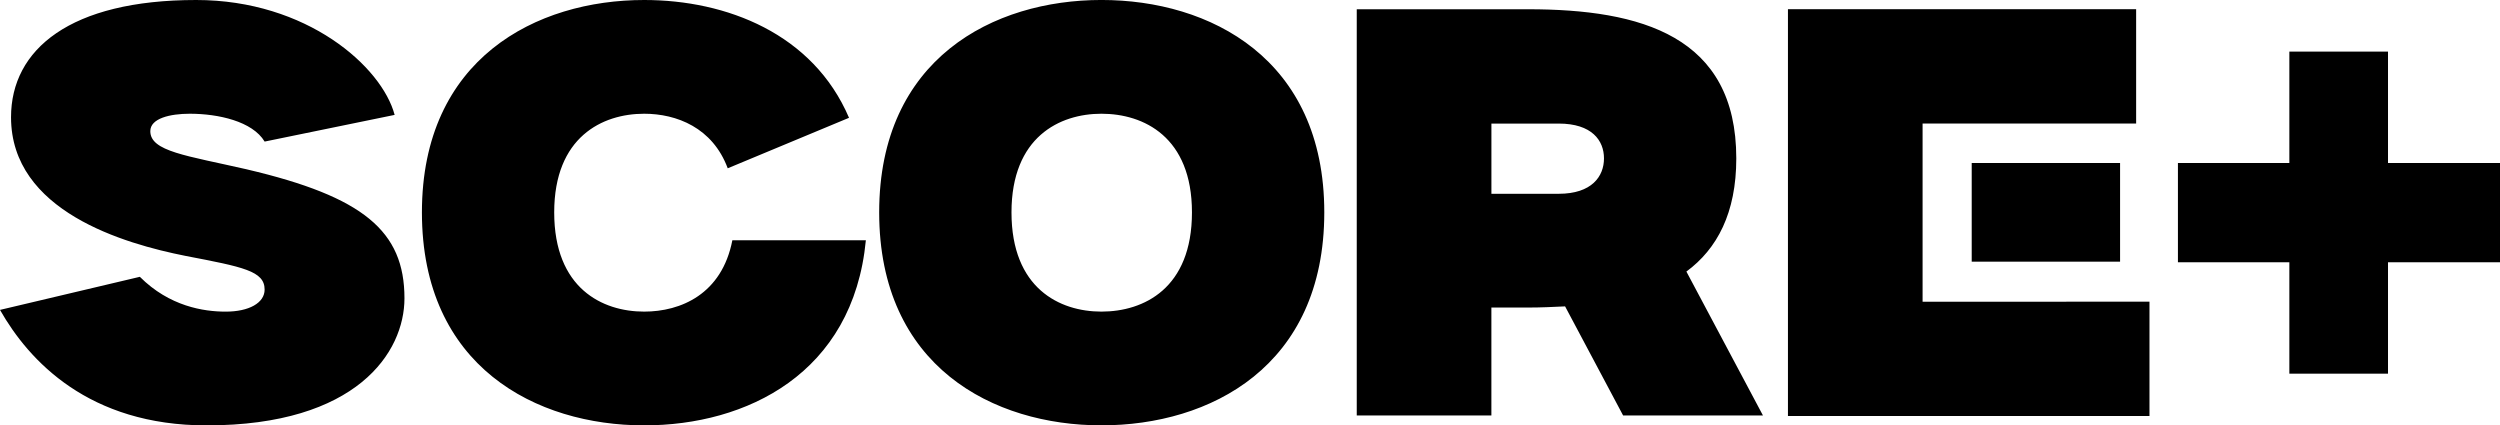 <?xml version="1.0" encoding="UTF-8" standalone="no"?>
<!-- Created with Inkscape (http://www.inkscape.org/) -->

<svg
   width="109.423mm"
   height="18.618mm"
   viewBox="0 0 109.423 18.618"
   version="1.1"
   id="svg1"
   xmlns:inkscape="http://www.inkscape.org/namespaces/inkscape"
   xmlns:sodipodi="http://sodipodi.sourceforge.net/DTD/sodipodi-0.dtd"
   xmlns="http://www.w3.org/2000/svg"
   xmlns:svg="http://www.w3.org/2000/svg">
  <sodipodi:namedview
     id="namedview1"
     pagecolor="#505050"
     bordercolor="#ffffff"
     borderopacity="1"
     inkscape:showpageshadow="0"
     inkscape:pageopacity="0"
     inkscape:pagecheckerboard="1"
     inkscape:deskcolor="#505050"
     inkscape:document-units="mm" />
  <defs
     id="defs1" />
  <g
     inkscape:label="Layer1"
     inkscape:groupmode="layer"
     id="layer1"
     transform="translate(-42.05,-102.06)">
    <path
       style="font-size:25.4px;font-family:Milker;-inkscape-font-specification:Milker;stroke-width:0.265"
       d="m 52.871,109.476 c -2.667,-0.61 -4.242,-0.787 -4.242,-1.676 0,-0.559 0.864,-0.762 1.727,-0.762 1.245,0 2.743,0.33 3.277,1.219 l 5.69,-1.168 c -0.559,-2.108 -3.835,-5.029 -8.687,-5.029 -5.512,0 -8.103,2.159 -8.103,5.131 0,4.115 4.953,5.537 7.645,6.071 2.515,0.483 3.454,0.66 3.454,1.473 0,0.584 -0.686,0.965 -1.702,0.965 -0.965,0 -2.464,-0.229 -3.759,-1.524 l -6.121,1.448 c 1.27,2.235 3.886,5.055 9.042,5.055 6.579,0 8.661,-3.2 8.661,-5.563 0,-2.946 -1.803,-4.445 -6.883,-5.639 z m 21.234,3.099 c -0.457,2.362 -2.261,3.124 -3.861,3.124 -1.829,0 -3.937,-1.016 -3.937,-4.343 0,-3.302 2.108,-4.318 3.937,-4.318 1.422,0 2.997,0.61 3.658,2.388 l 5.309,-2.21 c -1.575,-3.683 -5.359,-5.156 -8.966,-5.156 -4.724,0 -9.728,2.565 -9.728,9.296 0,6.756 5.004,9.322 9.728,9.322 4.47,0 9.144,-2.261 9.703,-8.103 z m 16.154,-10.516 c -4.724,0 -9.728,2.565 -9.728,9.296 0,6.756 5.004,9.322 9.728,9.322 4.75,0 9.754,-2.565 9.754,-9.322 0,-6.731 -5.004,-9.296 -9.754,-9.296 z m 0,13.64 c -1.829,0 -3.937,-1.016 -3.937,-4.343 0,-3.302 2.108,-4.318 3.937,-4.318 1.854,0 3.962,1.016 3.962,4.318 0,3.327 -2.108,4.343 -3.962,4.343 z m 25.603,-1.753 c 1.346,-0.991 2.184,-2.565 2.184,-4.953 0,-5.359 -4.166,-6.528 -9.119,-6.528 h -7.493 v 17.78 h 5.893 v -4.724 h 1.6 c 0.559,0 1.092,-0.025 1.626,-0.051 l 2.54,4.775 h 6.121 z m -5.588,-3.404 h -2.946 v -3.073 h 2.946 c 1.448,0 1.981,0.737 1.981,1.524 0,0.787 -0.533,1.549 -1.981,1.549 z m 15.926,4.724 v -7.798 h 9.347 v -5.004 h -15.24 v 17.805 h 15.824 v -5.004 z m 20.371,-6.071 v -4.877 h -4.318 v 4.877 h -4.877 v 4.343 h 4.877 v 4.877 h 4.318 v -4.877 h 4.902 v -4.343 z m -18.221,4.318 h 6.494 v -4.318 h -6.494"
       id="text1"
       aria-label="SCORE+"
       sodipodi:nodetypes="cssccsscssccssccsssccsssccsssssssssscssccccsccccsccssscccccccccccccccccccccccccc"
       inkscape:export-filename="score_plus_logo.svg"
       inkscape:export-xdpi="72"
       inkscape:export-ydpi="72" />
  </g>
</svg>
